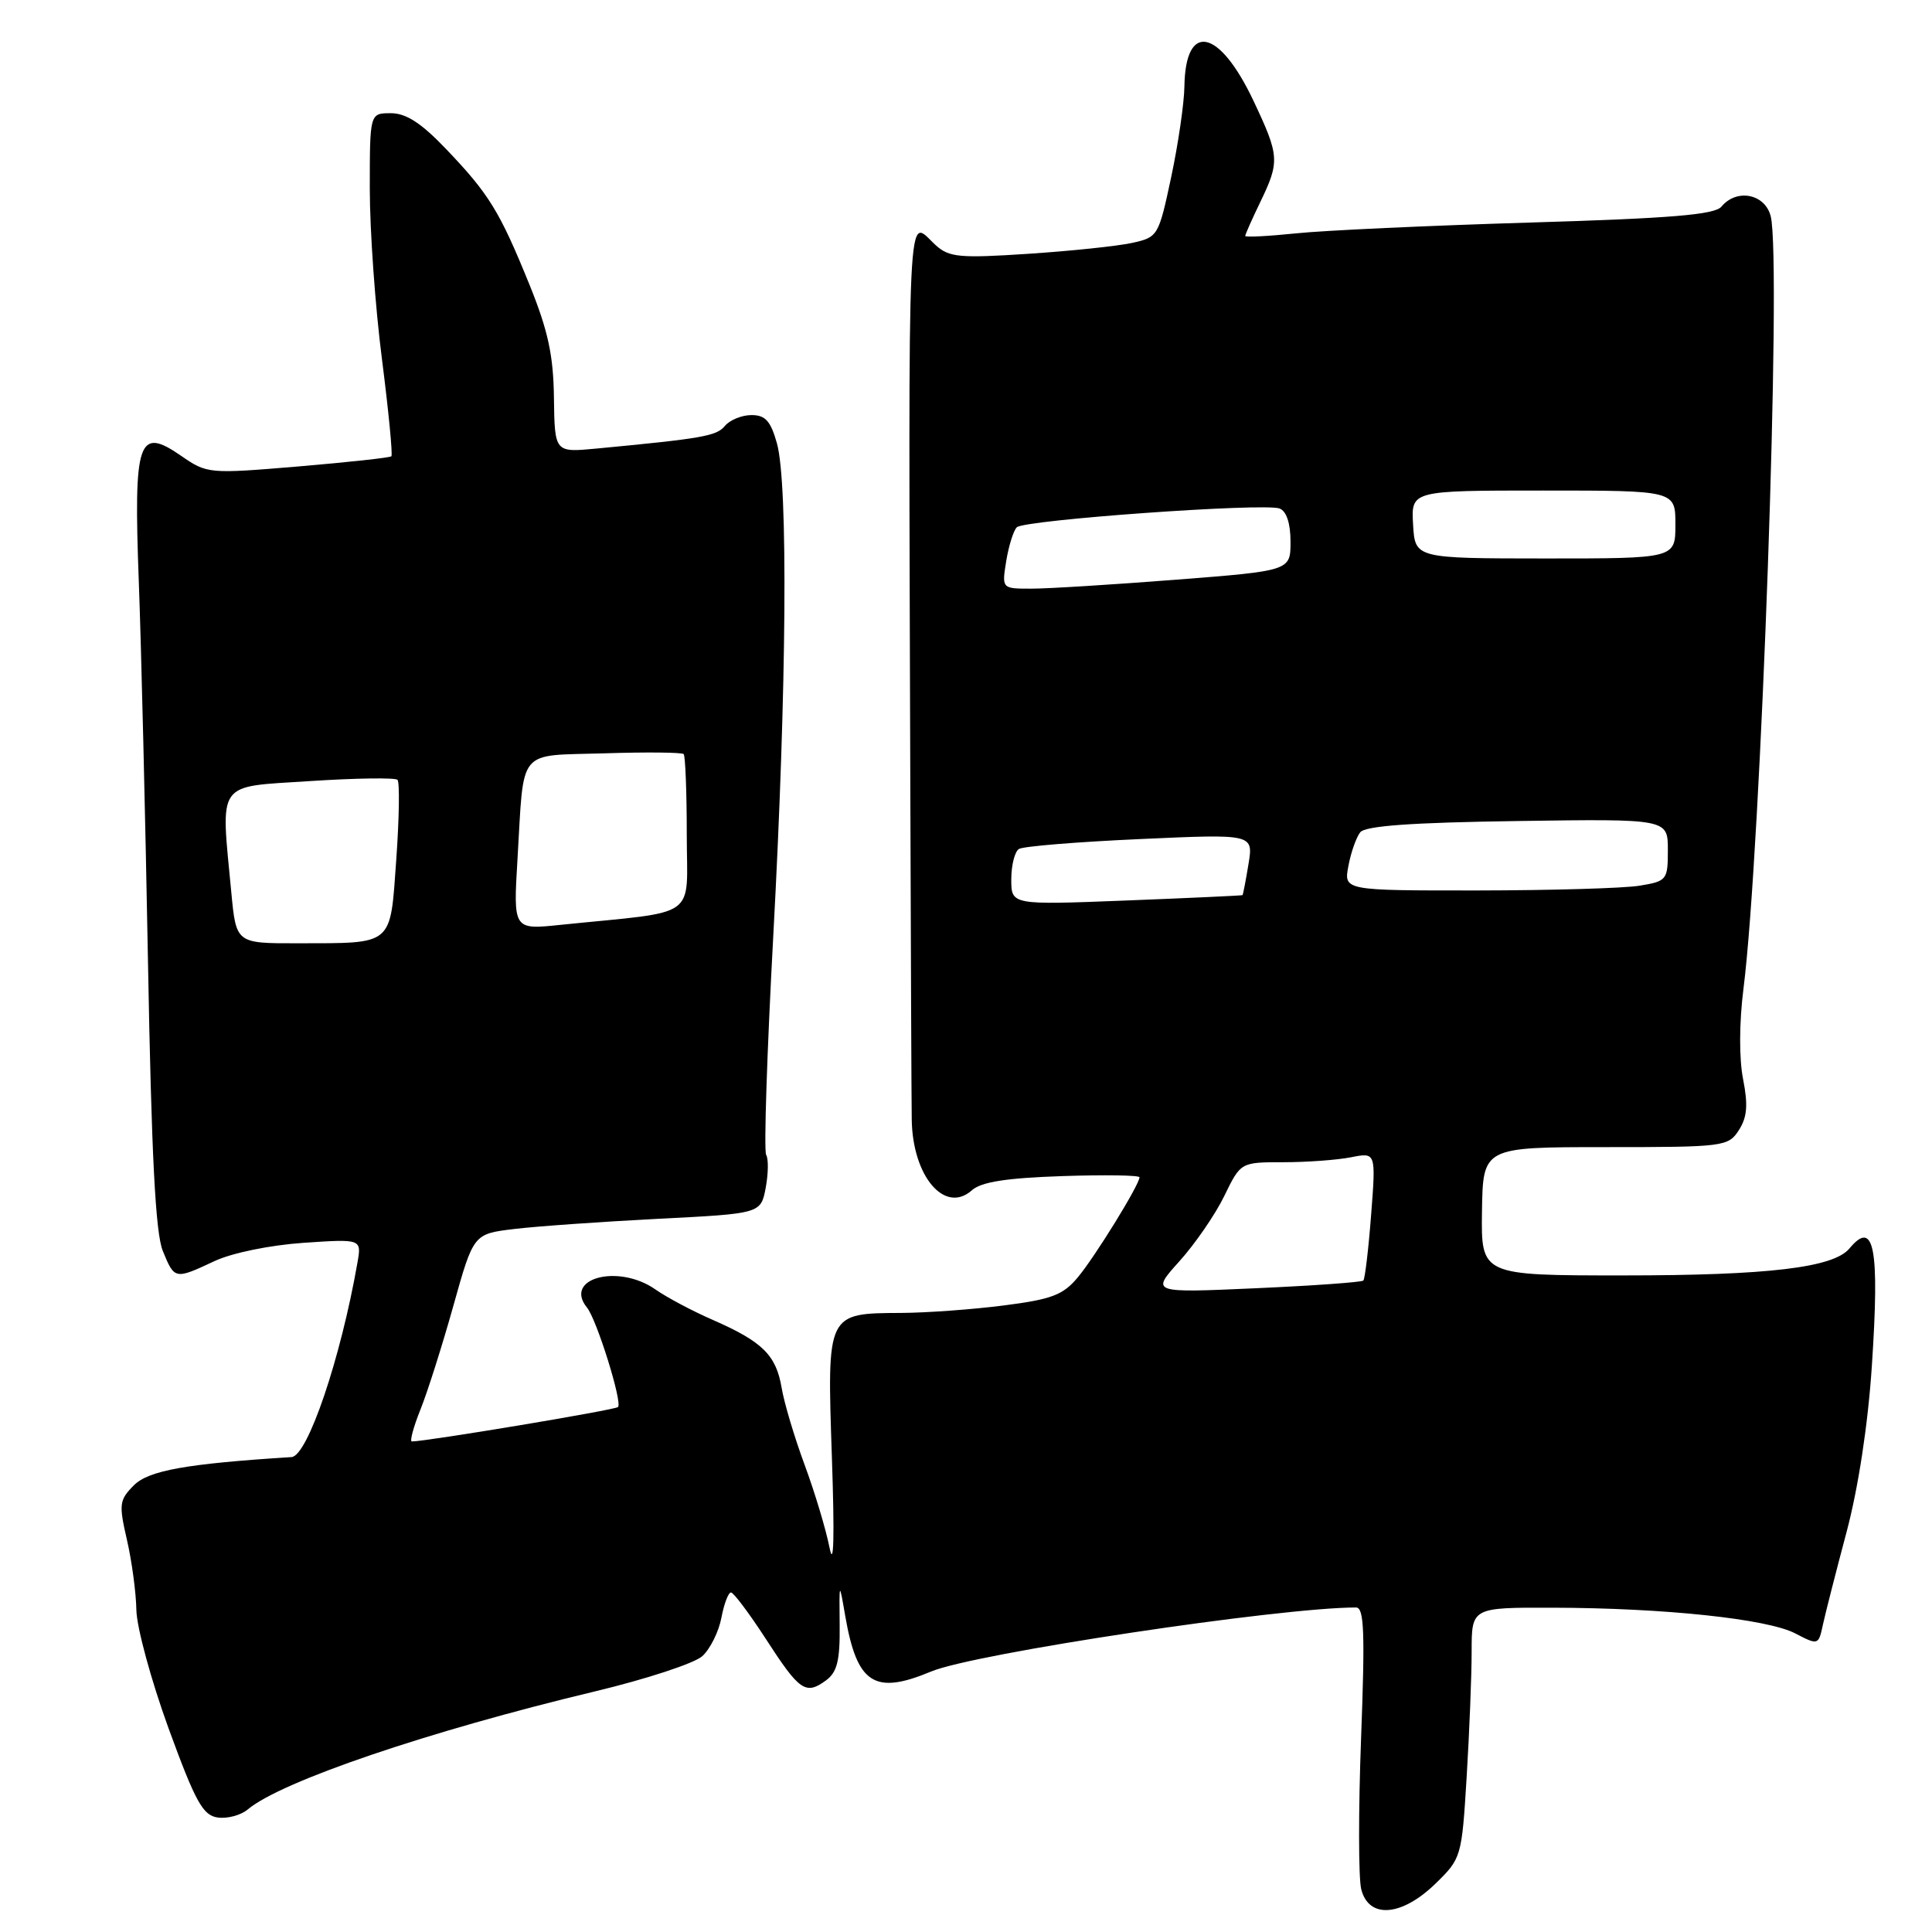 <?xml version="1.0" encoding="UTF-8" standalone="no"?>
<!DOCTYPE svg PUBLIC "-//W3C//DTD SVG 1.1//EN" "http://www.w3.org/Graphics/SVG/1.1/DTD/svg11.dtd" >
<svg xmlns="http://www.w3.org/2000/svg" xmlns:xlink="http://www.w3.org/1999/xlink" version="1.1" viewBox="0 0 256 256">
 <g >
 <path fill="currentColor"
d=" M 190.19 249.61 C 193.64 246.25 193.69 246.09 194.34 235.45 C 194.70 229.53 195.00 222.06 195.00 218.84 C 195.00 213.00 195.00 213.00 205.75 213.03 C 220.52 213.06 234.14 214.51 237.85 216.42 C 240.93 218.02 240.96 218.01 241.55 215.26 C 241.88 213.74 243.29 208.22 244.68 203.00 C 246.24 197.12 247.52 188.74 248.03 181.00 C 249.07 165.33 248.34 161.48 245.06 165.43 C 242.95 167.97 234.31 169.00 215.07 169.00 C 196.25 169.00 196.25 169.00 196.37 160.50 C 196.50 152.00 196.50 152.00 212.73 152.00 C 228.46 152.00 229.00 151.93 230.41 149.75 C 231.51 148.03 231.64 146.43 230.97 143.00 C 230.43 140.30 230.45 135.49 231.02 131.00 C 233.35 112.57 236.10 34.53 234.63 28.66 C 233.88 25.68 230.12 24.94 228.10 27.38 C 227.21 28.45 221.44 28.93 202.72 29.49 C 189.40 29.89 175.46 30.53 171.75 30.92 C 168.04 31.30 165.00 31.46 165.00 31.26 C 165.00 31.06 165.90 29.04 167.00 26.76 C 169.59 21.39 169.54 20.65 166.08 13.33 C 161.55 3.76 157.07 2.84 156.94 11.45 C 156.91 13.68 156.12 19.08 155.19 23.46 C 153.52 31.29 153.44 31.43 150.00 32.19 C 148.07 32.61 141.89 33.26 136.25 33.63 C 127.17 34.23 125.76 34.10 123.99 32.49 C 120.12 28.99 120.38 23.65 120.62 104.00 C 120.69 125.72 120.77 145.67 120.81 148.33 C 120.91 155.88 125.20 160.92 128.79 157.71 C 130.03 156.61 133.34 156.09 140.75 155.84 C 146.39 155.65 151.00 155.72 150.99 156.00 C 150.97 157.00 145.07 166.57 142.81 169.26 C 140.86 171.60 139.35 172.17 133.00 172.98 C 128.88 173.51 122.77 173.95 119.44 173.97 C 109.52 174.02 109.58 173.90 110.23 193.11 C 110.59 203.63 110.48 207.92 109.92 205.08 C 109.44 202.65 107.95 197.70 106.61 194.08 C 105.27 190.46 103.90 185.87 103.57 183.89 C 102.84 179.56 101.04 177.78 94.46 174.90 C 91.73 173.71 88.31 171.89 86.85 170.86 C 81.94 167.42 74.62 169.36 77.78 173.26 C 79.08 174.87 82.50 185.84 81.89 186.44 C 81.51 186.83 56.49 191.00 54.57 191.00 C 54.27 191.00 54.78 189.09 55.72 186.75 C 56.66 184.41 58.62 178.22 60.08 173.00 C 62.74 163.50 62.74 163.50 68.12 162.85 C 71.08 162.49 79.65 161.89 87.16 161.50 C 100.81 160.81 100.81 160.81 101.46 157.39 C 101.81 155.50 101.84 153.55 101.52 153.03 C 101.20 152.52 101.63 139.40 102.47 123.87 C 104.24 91.17 104.44 64.12 102.95 58.75 C 102.12 55.79 101.42 55.00 99.58 55.00 C 98.29 55.00 96.71 55.65 96.05 56.44 C 94.94 57.78 93.13 58.10 79.00 59.44 C 73.50 59.96 73.50 59.96 73.40 52.73 C 73.33 47.07 72.62 43.80 70.15 37.70 C 66.21 28.00 64.80 25.70 59.11 19.75 C 55.82 16.30 53.81 15.00 51.79 15.00 C 49.00 15.00 49.00 15.00 49.00 25.02 C 49.00 30.54 49.72 40.69 50.61 47.58 C 51.49 54.48 52.05 60.27 51.86 60.46 C 51.66 60.65 46.10 61.25 39.50 61.81 C 27.66 62.80 27.45 62.78 24.00 60.40 C 18.31 56.46 17.69 58.28 18.39 77.00 C 18.71 85.53 19.26 108.25 19.61 127.50 C 20.07 153.04 20.60 163.38 21.57 165.75 C 23.13 169.56 23.16 169.57 28.43 167.10 C 30.77 166.01 35.77 164.99 40.21 164.68 C 47.92 164.16 47.92 164.16 47.36 167.33 C 45.14 180.02 40.76 192.94 38.63 193.07 C 24.73 193.95 19.71 194.84 17.75 196.80 C 15.80 198.76 15.73 199.30 16.82 204.04 C 17.47 206.85 18.03 211.03 18.07 213.33 C 18.11 215.62 20.03 222.68 22.33 229.00 C 25.90 238.77 26.88 240.55 28.85 240.83 C 30.12 241.01 31.92 240.53 32.83 239.76 C 37.26 236.03 56.81 229.39 78.83 224.12 C 85.60 222.50 92.01 220.40 93.06 219.45 C 94.10 218.50 95.24 216.21 95.59 214.36 C 95.94 212.51 96.51 211.01 96.86 211.01 C 97.21 211.02 99.30 213.81 101.50 217.20 C 105.95 224.08 106.76 224.63 109.45 222.66 C 110.92 221.58 111.31 220.05 111.26 215.40 C 111.20 209.50 111.20 209.50 112.00 214.13 C 113.56 223.14 115.86 224.63 123.39 221.48 C 129.10 219.09 169.55 213.00 179.68 213.00 C 180.76 213.00 180.88 216.25 180.35 230.33 C 179.99 239.86 180.00 248.86 180.37 250.33 C 181.36 254.28 185.70 253.96 190.19 249.61 Z  M 156.28 167.12 C 158.36 164.81 161.04 160.92 162.23 158.46 C 164.40 154.00 164.40 154.00 170.07 154.00 C 173.20 154.00 177.23 153.70 179.04 153.34 C 182.32 152.69 182.32 152.69 181.68 160.99 C 181.33 165.56 180.86 169.47 180.65 169.68 C 180.43 169.90 174.01 170.36 166.38 170.70 C 152.50 171.32 152.50 171.32 156.28 167.12 Z  M 30.65 118.25 C 29.24 103.29 28.52 104.32 41.05 103.50 C 47.13 103.10 52.36 103.03 52.67 103.33 C 52.97 103.64 52.90 108.37 52.51 113.86 C 51.68 125.46 52.26 124.96 39.39 124.99 C 31.29 125.00 31.29 125.00 30.65 118.25 Z  M 68.57 113.85 C 69.46 98.90 68.41 100.18 80.09 99.82 C 85.64 99.64 90.36 99.69 90.59 99.92 C 90.81 100.15 91.00 104.93 91.00 110.55 C 91.00 122.00 92.90 120.64 74.25 122.55 C 68.01 123.20 68.01 123.20 68.57 113.85 Z  M 134.00 116.52 C 134.00 114.65 134.46 112.83 135.02 112.49 C 135.58 112.14 142.80 111.55 151.07 111.18 C 166.09 110.50 166.09 110.50 165.43 114.50 C 165.07 116.70 164.71 118.55 164.64 118.61 C 164.56 118.67 157.64 118.99 149.25 119.32 C 134.00 119.92 134.00 119.92 134.00 116.52 Z  M 178.67 114.75 C 179.00 112.96 179.71 110.96 180.23 110.29 C 180.90 109.43 187.00 108.99 201.09 108.79 C 221.00 108.50 221.00 108.50 221.00 112.62 C 221.00 116.60 220.88 116.76 217.25 117.36 C 215.19 117.70 205.52 117.98 195.78 117.99 C 178.05 118.00 178.05 118.00 178.67 114.75 Z  M 133.33 74.34 C 133.66 72.32 134.29 70.31 134.73 69.87 C 135.71 68.89 167.55 66.61 169.55 67.38 C 170.47 67.73 171.00 69.35 171.00 71.78 C 171.00 75.63 171.00 75.63 155.75 76.82 C 147.36 77.47 138.75 78.01 136.62 78.00 C 132.74 78.00 132.74 78.00 133.33 74.34 Z  M 187.24 69.50 C 186.98 65.00 186.98 65.00 204.49 65.00 C 222.00 65.00 222.00 65.00 222.00 69.50 C 222.00 74.00 222.00 74.00 204.75 74.00 C 187.50 73.99 187.50 73.99 187.24 69.50 Z "/>
</g>
</svg>